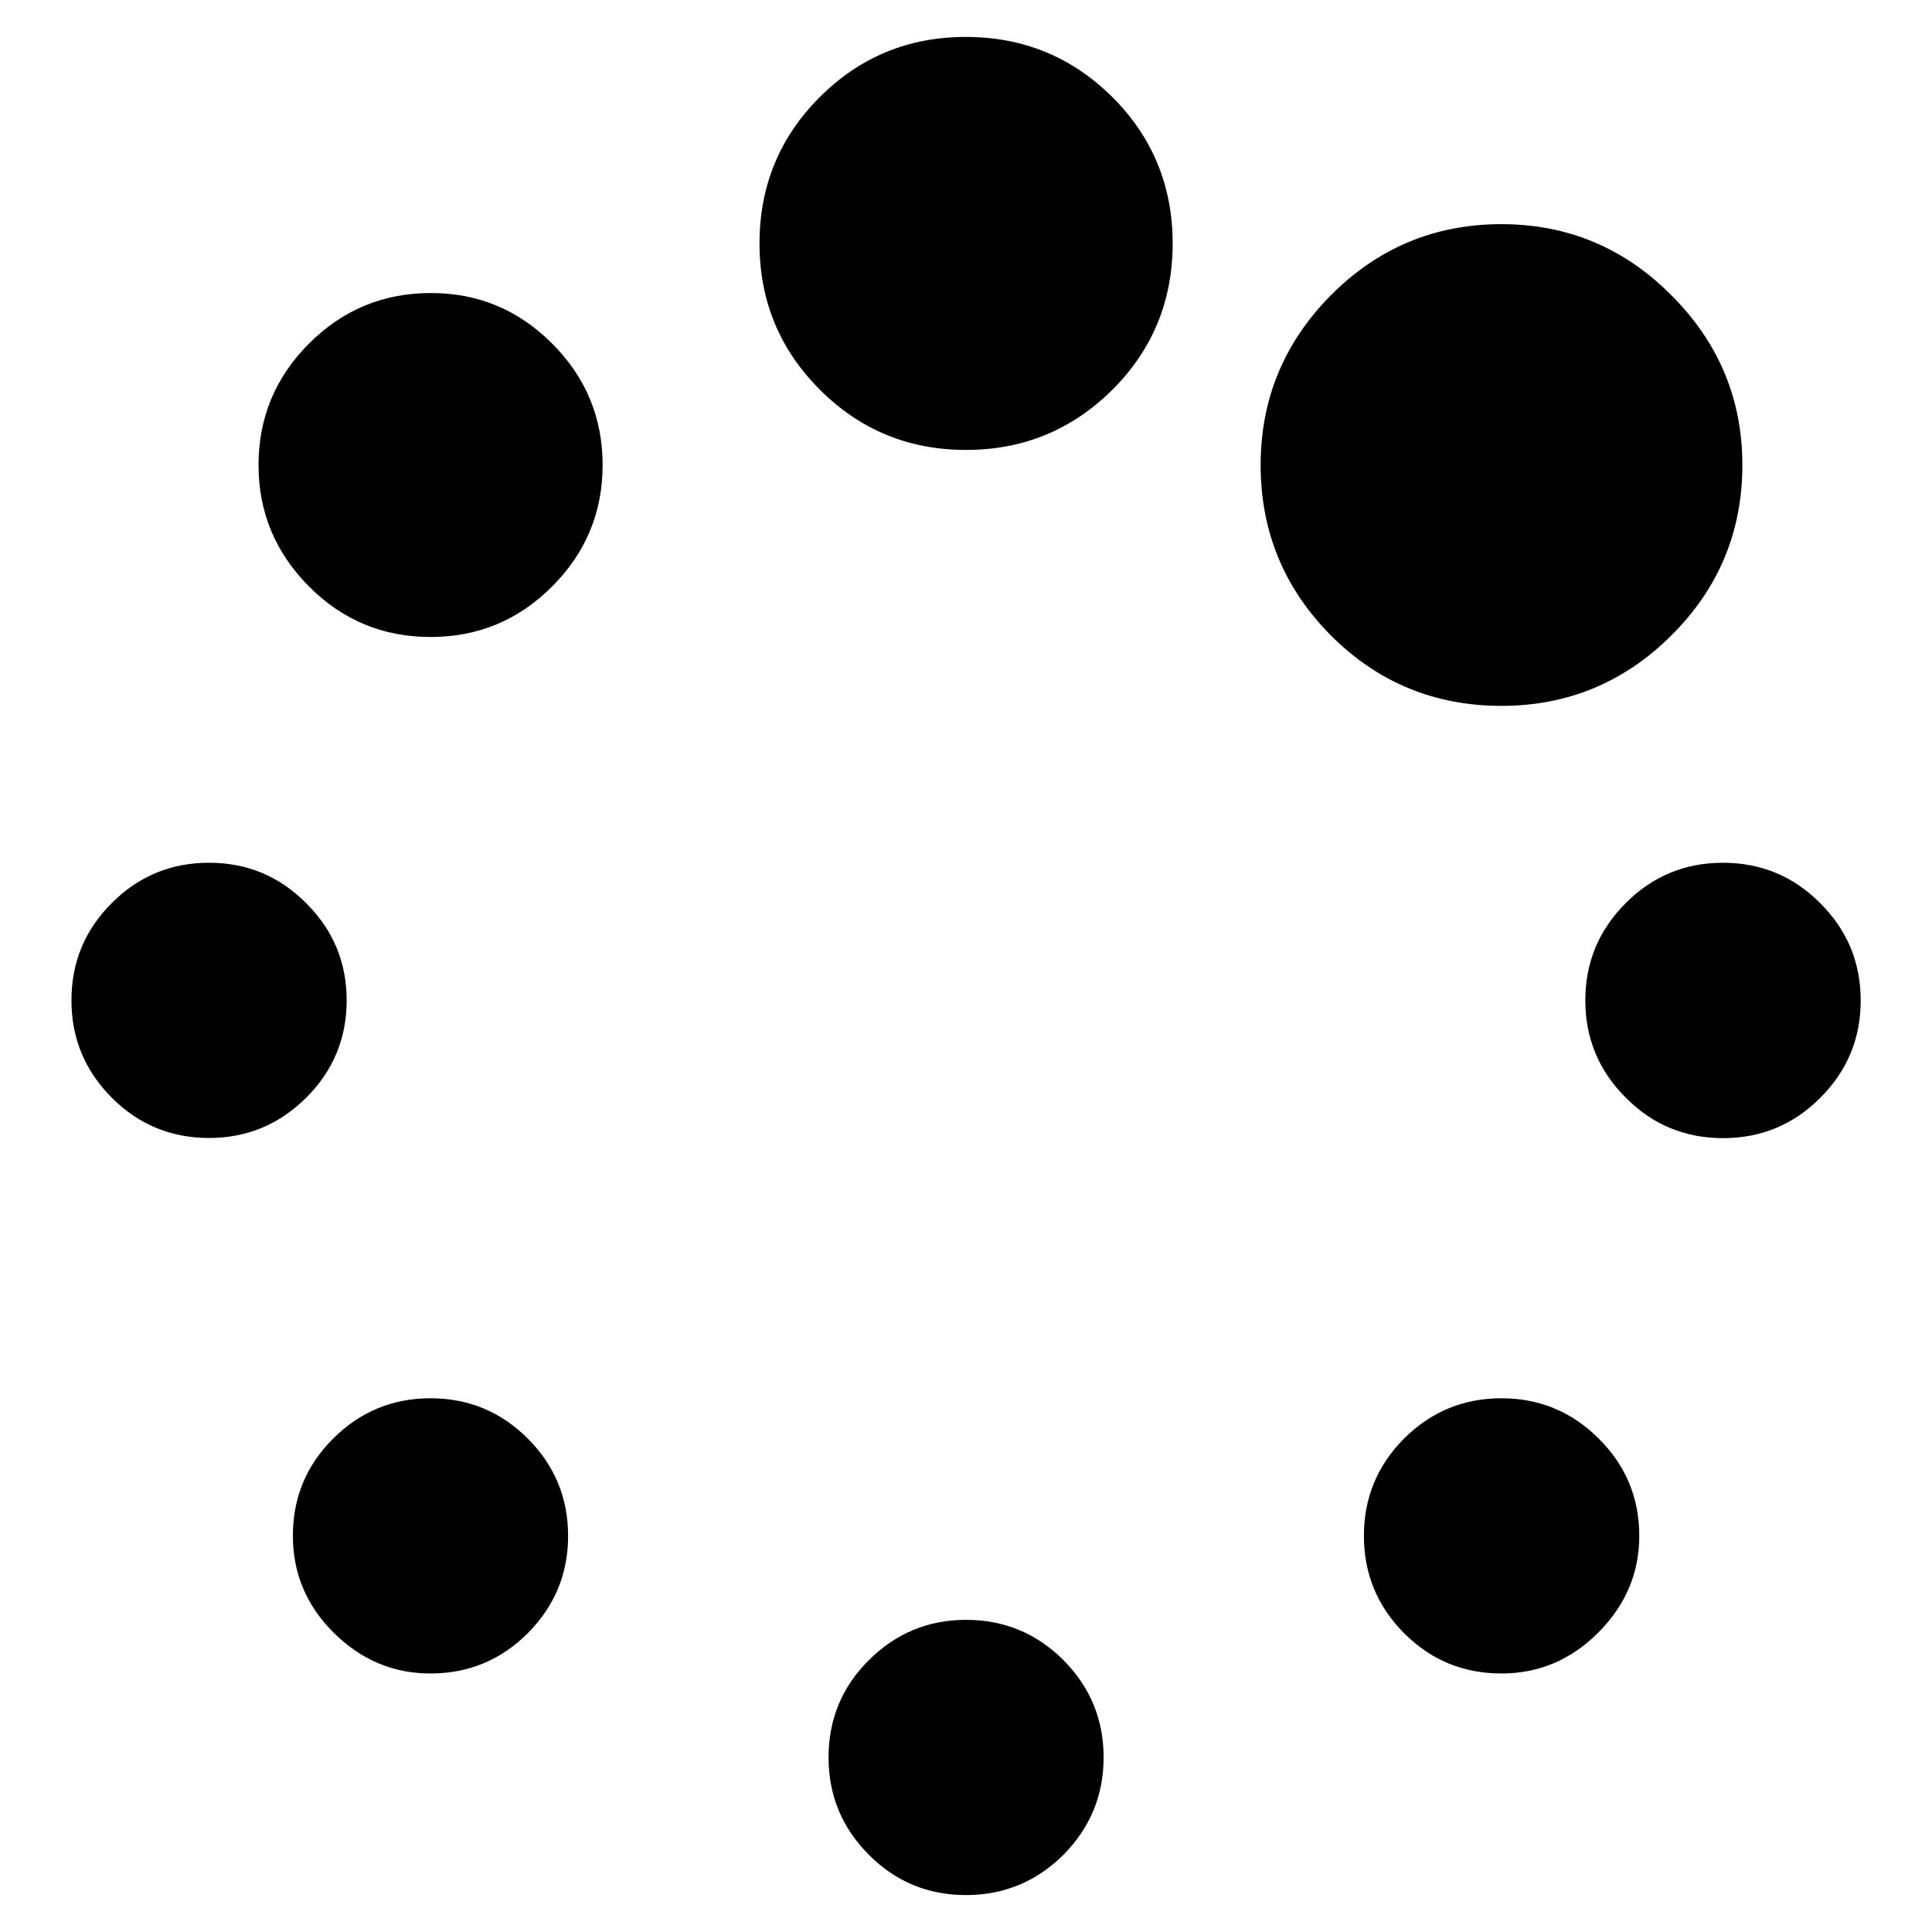 <?xml version="1.0" encoding="iso-8859-1"?>
<!-- Generator: Adobe Illustrator 19.0.0, SVG Export Plug-In . SVG Version: 6.00 Build 0)  -->
<svg version="1.1" id="Layer_1" xmlns="http://www.w3.org/2000/svg" xmlns:xlink="http://www.w3.org/1999/xlink" x="0px" y="0px"
	 viewBox="0 0 12.032 12.032" style="enable-background:new 0 0 12.032 12.032;" xml:space="preserve">
<g id="XMLID_1_">
	<path id="XMLID_3_" d="M1.907,5.625C2.075,5.792,2.159,5.994,2.159,6.23S2.075,6.669,1.907,6.836S1.538,7.087,1.302,7.087
		S0.863,7.004,0.696,6.836S0.445,6.467,0.445,6.23s0.083-0.438,0.251-0.606s0.369-0.251,0.606-0.251S1.74,5.457,1.907,5.625z
		 M3.438,2.139c0.21,0.21,0.315,0.462,0.315,0.757c0,0.295-0.105,0.547-0.315,0.757S2.976,3.967,2.681,3.967
		c-0.294,0-0.547-0.104-0.756-0.314C1.715,3.442,1.61,3.19,1.61,2.896c0-0.294,0.105-0.547,0.315-0.757
		c0.209-0.209,0.462-0.314,0.756-0.314C2.976,1.824,3.228,1.929,3.438,2.139z M3.287,8.959c0.167,0.167,0.251,0.37,0.251,0.606
		c0,0.236-0.084,0.438-0.251,0.606c-0.167,0.167-0.369,0.251-0.606,0.251c-0.232,0-0.433-0.085-0.603-0.254
		c-0.17-0.169-0.254-0.371-0.254-0.603c0-0.237,0.083-0.439,0.251-0.606c0.167-0.167,0.37-0.251,0.606-0.251
		C2.918,8.708,3.12,8.792,3.287,8.959z M6.928,0.605c0.25,0.25,0.375,0.554,0.375,0.911c0,0.357-0.125,0.661-0.375,0.911
		c-0.252,0.25-0.555,0.375-0.912,0.375s-0.66-0.125-0.91-0.375S4.73,1.874,4.73,1.516c0-0.357,0.125-0.661,0.375-0.911
		S5.658,0.23,6.015,0.23S6.676,0.355,6.928,0.605z M6.623,10.339c0.166,0.167,0.25,0.369,0.25,0.606c0,0.236-0.084,0.438-0.25,0.606
		c-0.168,0.167-0.371,0.251-0.607,0.251s-0.438-0.083-0.605-0.251c-0.167-0.167-0.251-0.37-0.251-0.606
		c0-0.237,0.083-0.439,0.251-0.606c0.168-0.167,0.369-0.251,0.605-0.251S6.455,10.171,6.623,10.339z M10.851,2.896
		c0,0.415-0.148,0.769-0.443,1.062C10.115,4.25,9.761,4.396,9.351,4.396c-0.416,0-0.77-0.146-1.062-0.438
		C7.998,3.665,7.851,3.311,7.851,2.896c0-0.411,0.146-0.763,0.438-1.058c0.293-0.294,0.646-0.442,1.062-0.442
		c0.41,0,0.764,0.147,1.057,0.442C10.703,2.132,10.851,2.485,10.851,2.896z M10.209,9.565c0,0.232-0.086,0.433-0.256,0.603
		s-0.371,0.254-0.602,0.254c-0.238,0-0.439-0.083-0.607-0.251c-0.166-0.167-0.25-0.37-0.25-0.606c0-0.237,0.084-0.439,0.25-0.606
		c0.168-0.167,0.369-0.251,0.607-0.251c0.236,0,0.438,0.084,0.605,0.251C10.125,9.126,10.209,9.329,10.209,9.565z M11.336,5.625
		c0.168,0.167,0.252,0.369,0.252,0.606s-0.084,0.438-0.252,0.606c-0.166,0.167-0.369,0.251-0.605,0.251s-0.439-0.083-0.605-0.251
		C9.957,6.669,9.873,6.467,9.873,6.23s0.084-0.438,0.252-0.606c0.166-0.167,0.369-0.251,0.605-0.251S11.17,5.457,11.336,5.625z"/>
</g>
</svg>
